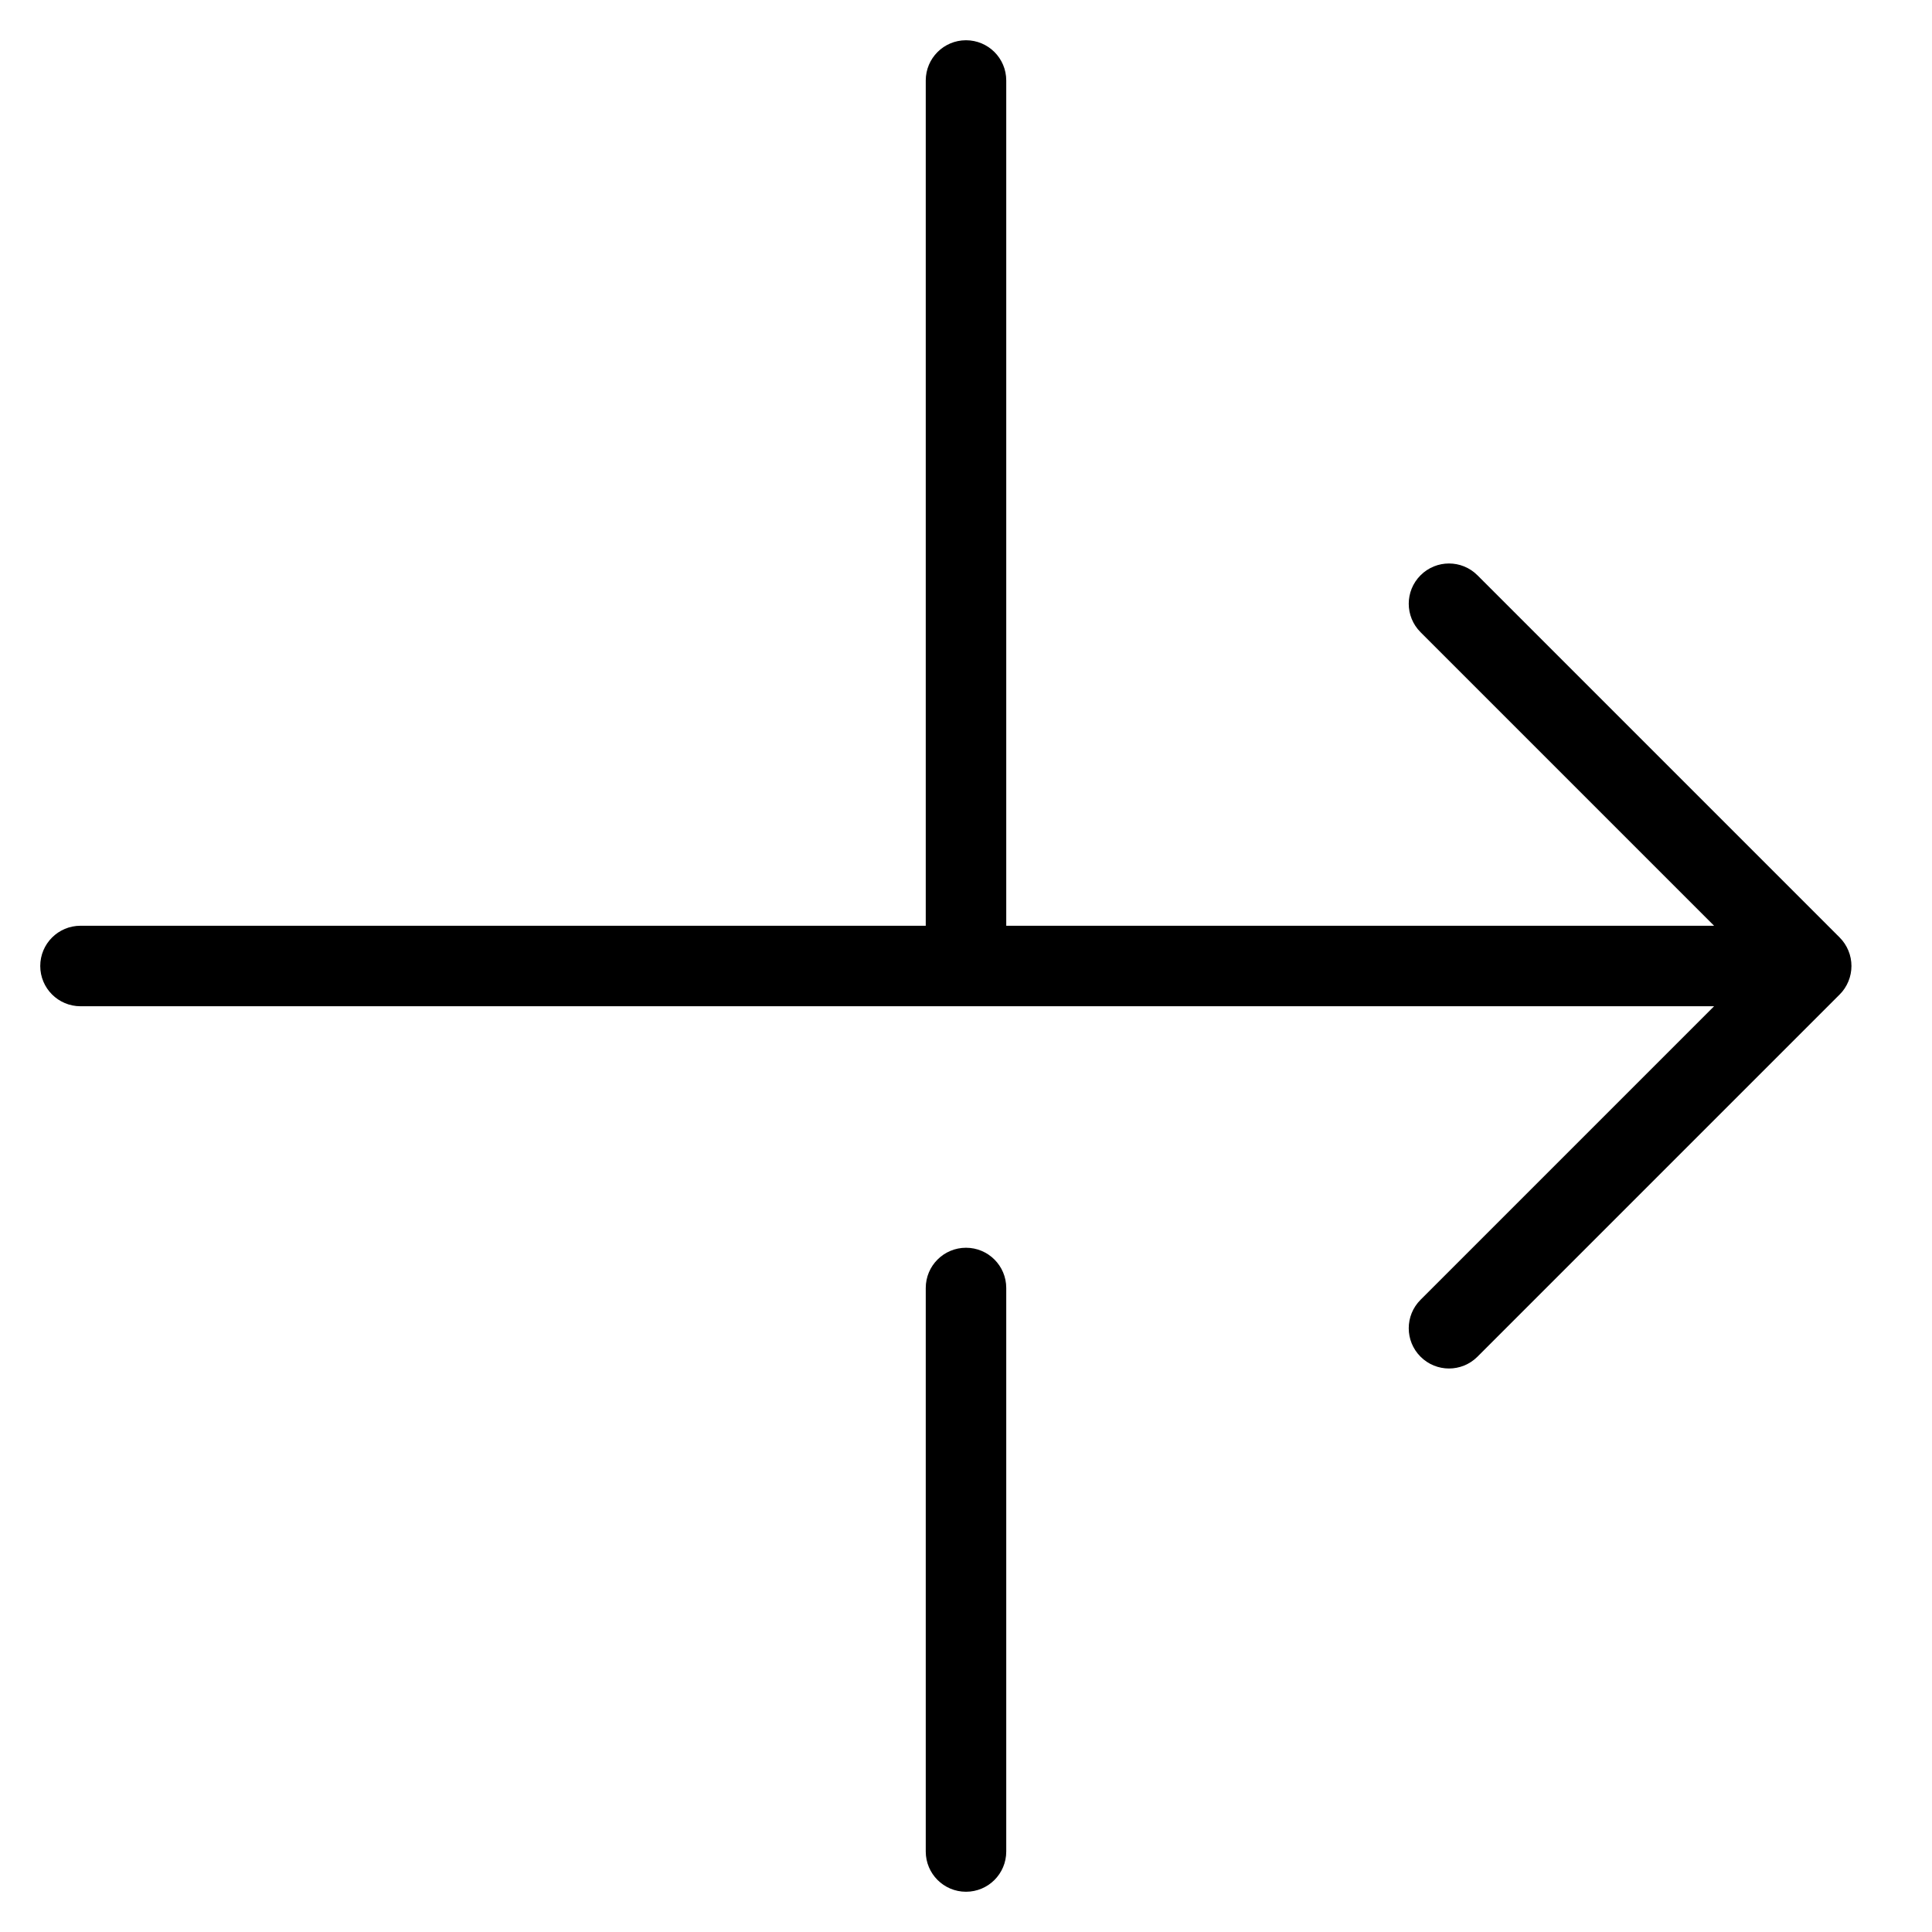 <?xml version="1.0" encoding="utf-8"?>
<!-- Generator: Adobe Illustrator 19.2.1, SVG Export Plug-In . SVG Version: 6.00 Build 0)  -->
<!DOCTYPE svg PUBLIC "-//W3C//DTD SVG 1.1//EN" "http://www.w3.org/Graphics/SVG/1.1/DTD/svg11.dtd">
<svg version="1.1" id="Layer_1" xmlns="http://www.w3.org/2000/svg" xmlns:xlink="http://www.w3.org/1999/xlink" x="0px" y="0px"
	 width="48px" height="48px" viewBox="0 0 48 48" enable-background="new 0 0 48 48" xml:space="preserve">
<path d="M24,47c0.552,0,1-0.447,1-1V32c0-0.553-0.448-1-1-1s-1,0.447-1,1v14C23,46.553,23.448,47,24,47z"/>
<path d="M1,24c0,0.553,0.448,1,1,1h40.586l-7.293,7.293c-0.391,0.391-0.391,1.023,0,1.414C35.488,33.902,35.744,34,36,34
	s0.512-0.098,0.707-0.293l8.999-8.999c0.093-0.092,0.166-0.203,0.217-0.326c0.101-0.244,0.101-0.52,0-0.764
	c-0.051-0.123-0.124-0.233-0.217-0.326l-8.999-8.999c-0.391-0.391-1.023-0.391-1.414,0s-0.391,1.023,0,1.414L42.586,23H25V2
	c0-0.553-0.448-1-1-1s-1,0.447-1,1v21H2C1.448,23,1,23.447,1,24z"/>
</svg>
